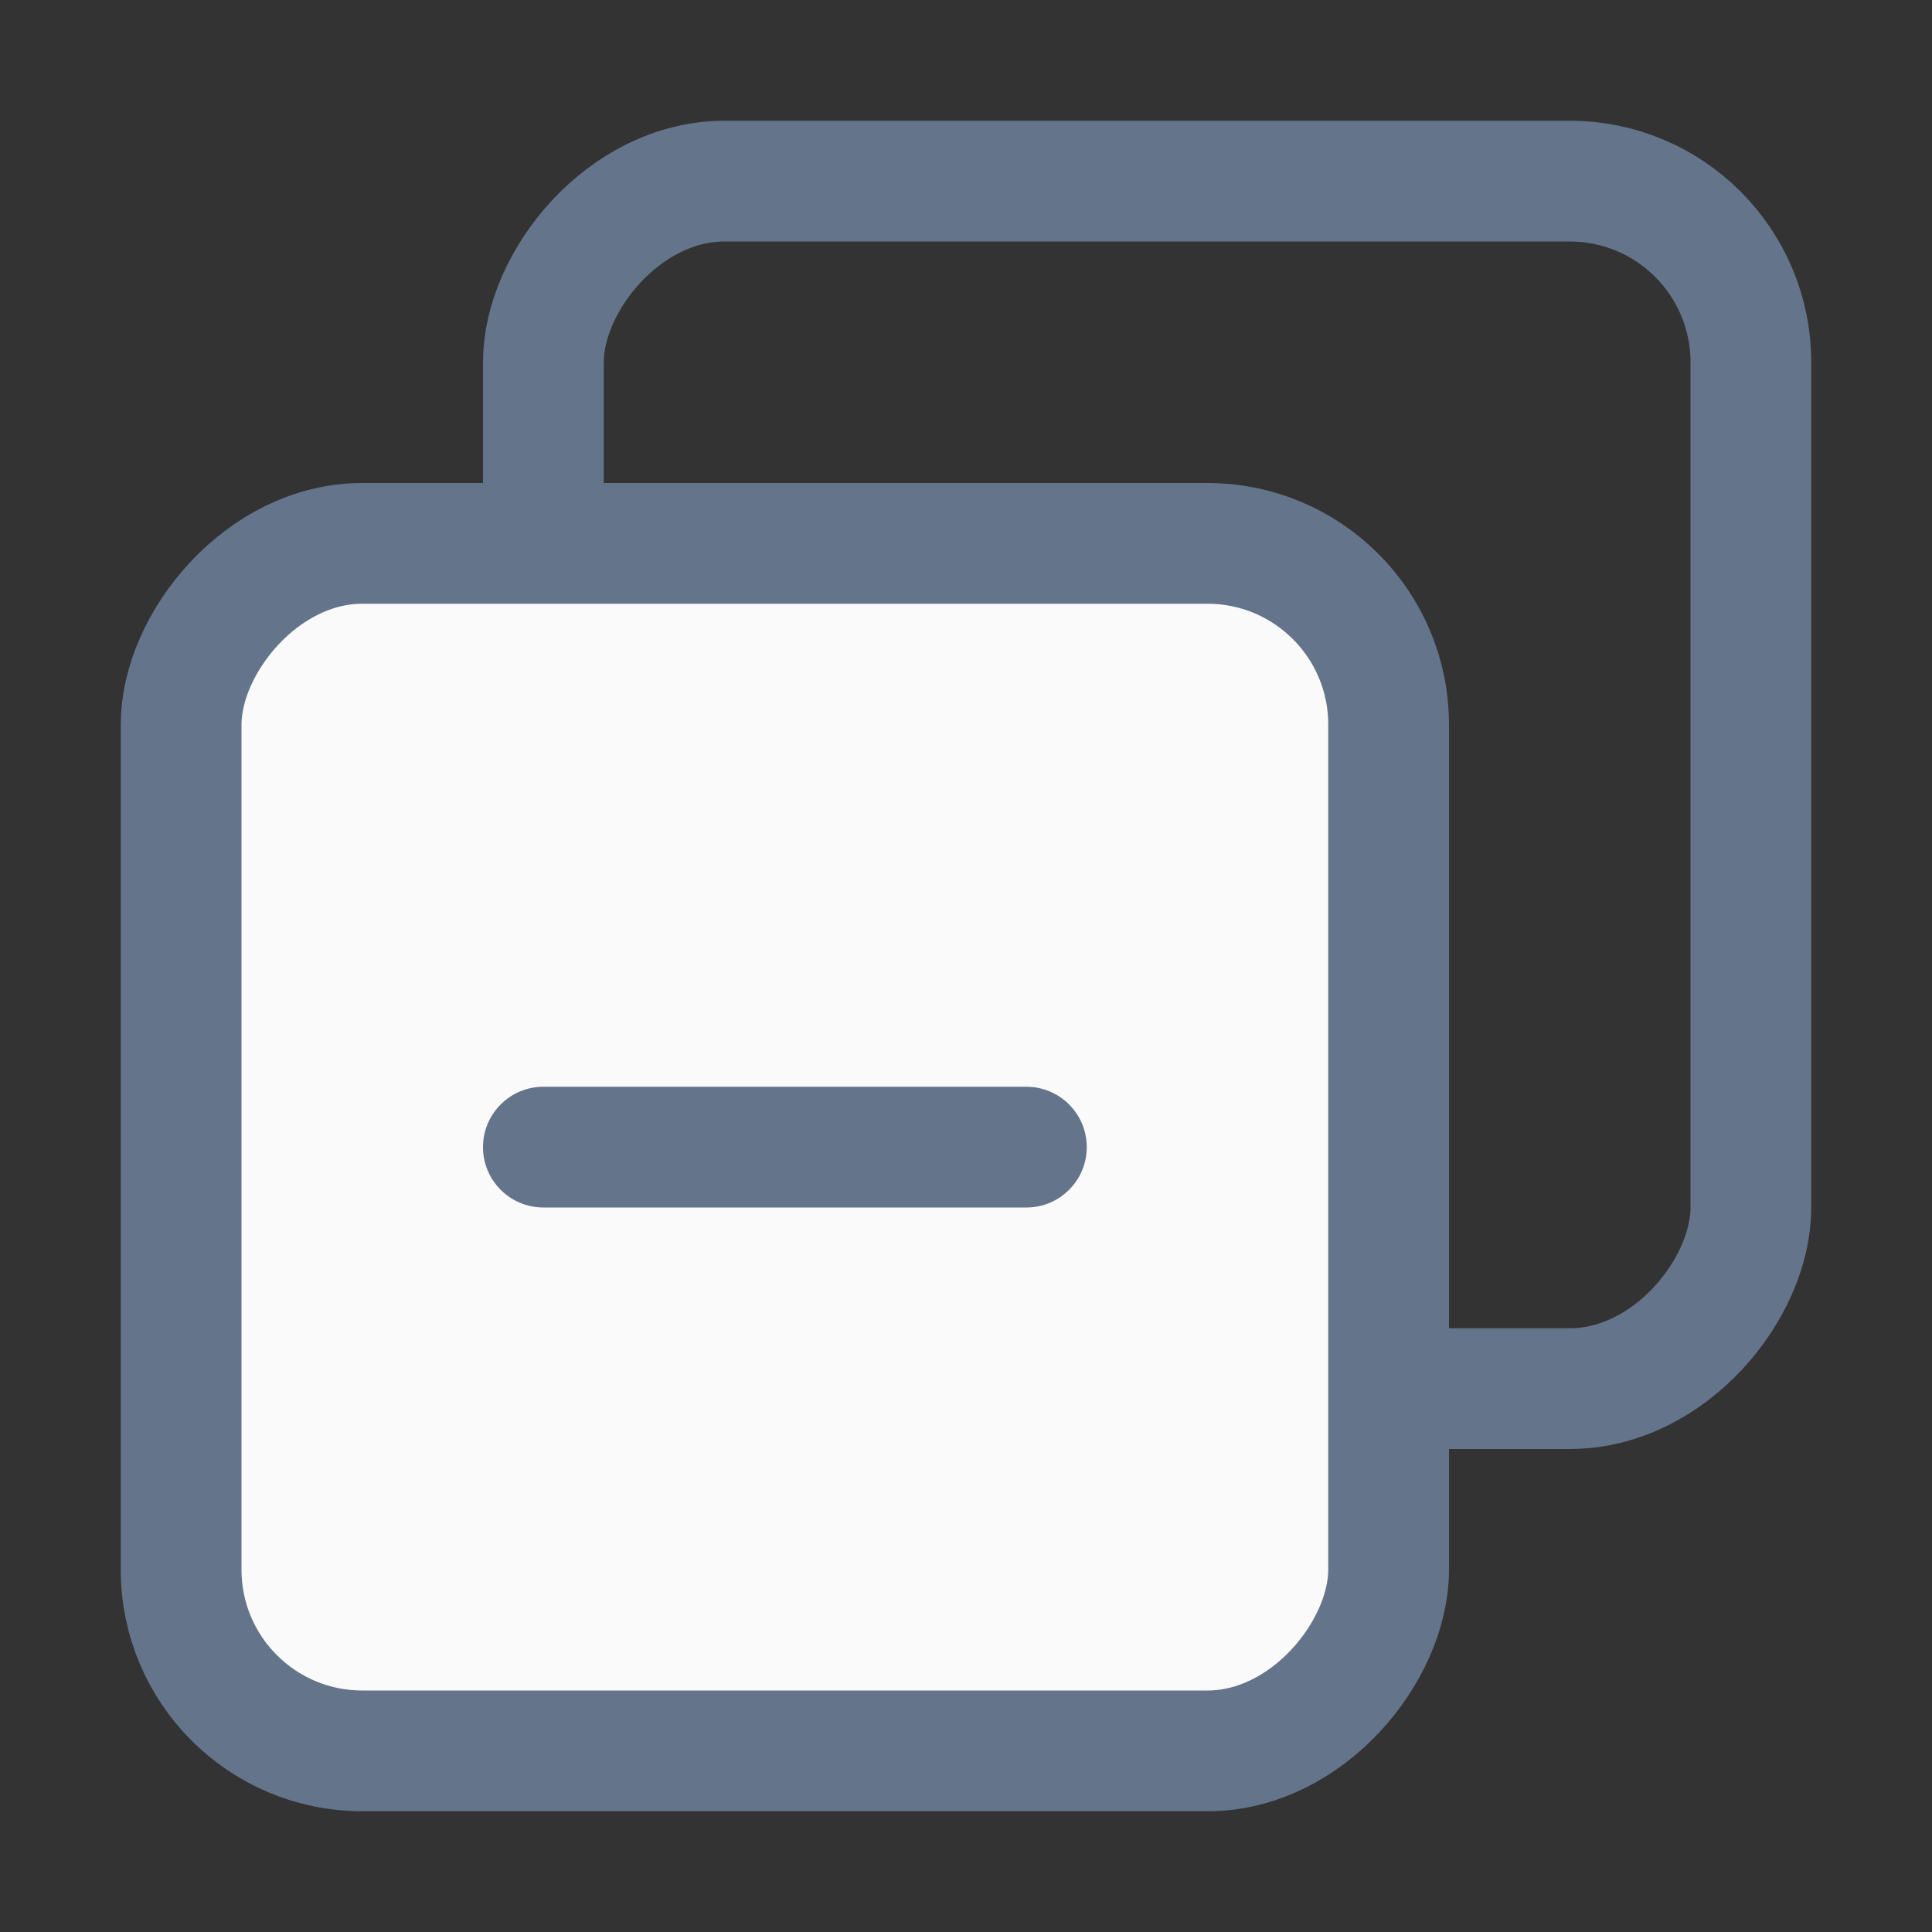 <svg width="16" height="16" viewBox="0 0 16 16" fill="none" xmlns="http://www.w3.org/2000/svg">
<rect x="0" y="0" width="16" height="16" fill="#333333" stroke="none"/>
<rect x="0.5" y="-0.5" width="10" height="10" rx="1.5" transform="matrix(-1 0 0 1 15 2)" stroke="#64748B"/>
<rect x="0.5" y="-0.5" width="10" height="10" rx="1.5" transform="matrix(-1 0 0 1 12 5)" fill="#FAFAFA" stroke="#64748B"/>
<path fill-rule="evenodd" clip-rule="evenodd" d="M4 9.5C4 9.224 4.224 9 4.5 9H8.5C8.776 9 9 9.224 9 9.5C9 9.776 8.776 10 8.5 10H4.5C4.224 10 4 9.776 4 9.5Z" fill="#64748B"/>
</svg>
